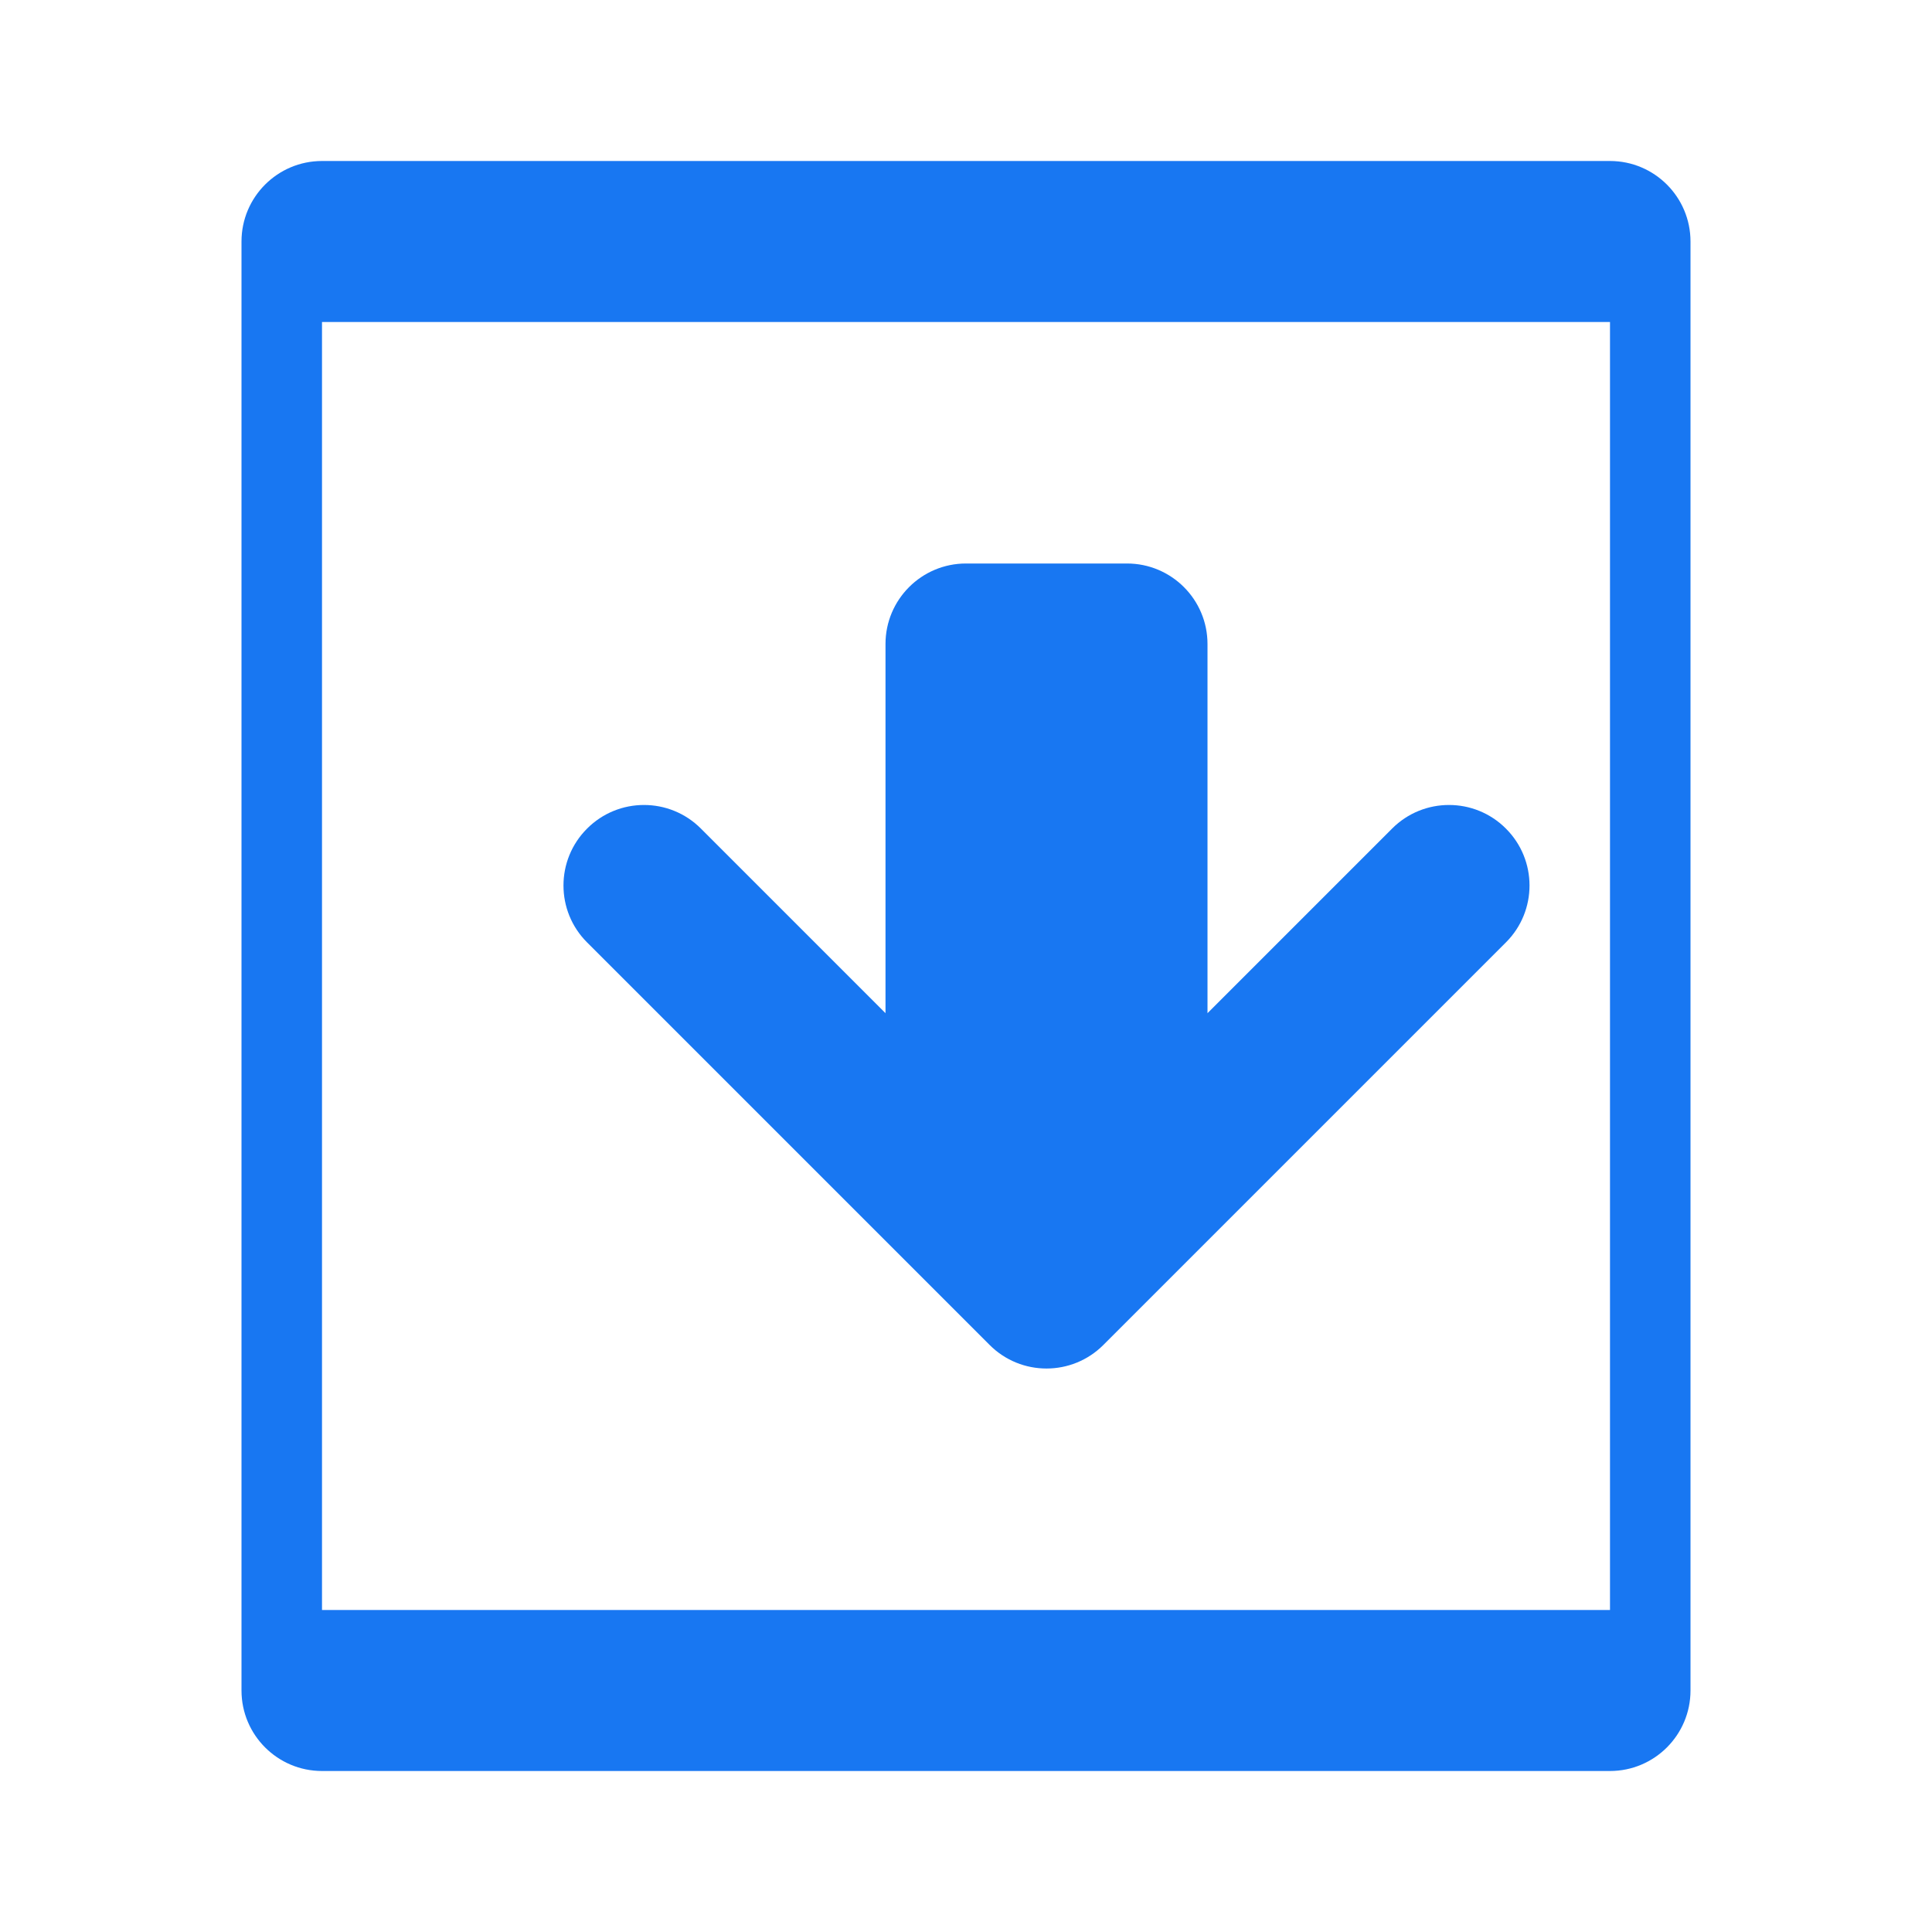 <svg width="24" height="24" viewBox="0 0 24 24" fill="none" xmlns="http://www.w3.org/2000/svg">
  <path fill-rule="evenodd" clip-rule="evenodd" d="M3 3C3 2.448 3.448 2 4 2H20C20.552 2 21 2.448 21 3V21C21 21.552 20.552 22 20 22H4C3.448 22 3 21.552 3 21V3ZM4 4V20H20V4H4Z" fill="#1877F2"/>
  <path d="M12 7C11.448 7 11 7.448 11 8V12.586L8.707 10.293C8.317 9.902 7.683 9.902 7.293 10.293C6.902 10.683 6.902 11.317 7.293 11.707L12.293 16.707C12.683 17.098 13.317 17.098 13.707 16.707L18.707 11.707C19.098 11.317 19.098 10.683 18.707 10.293C18.317 9.902 17.683 9.902 17.293 10.293L15 12.586V8C15 7.448 14.552 7 14 7H12Z" fill="#1877F2"/>
</svg>
